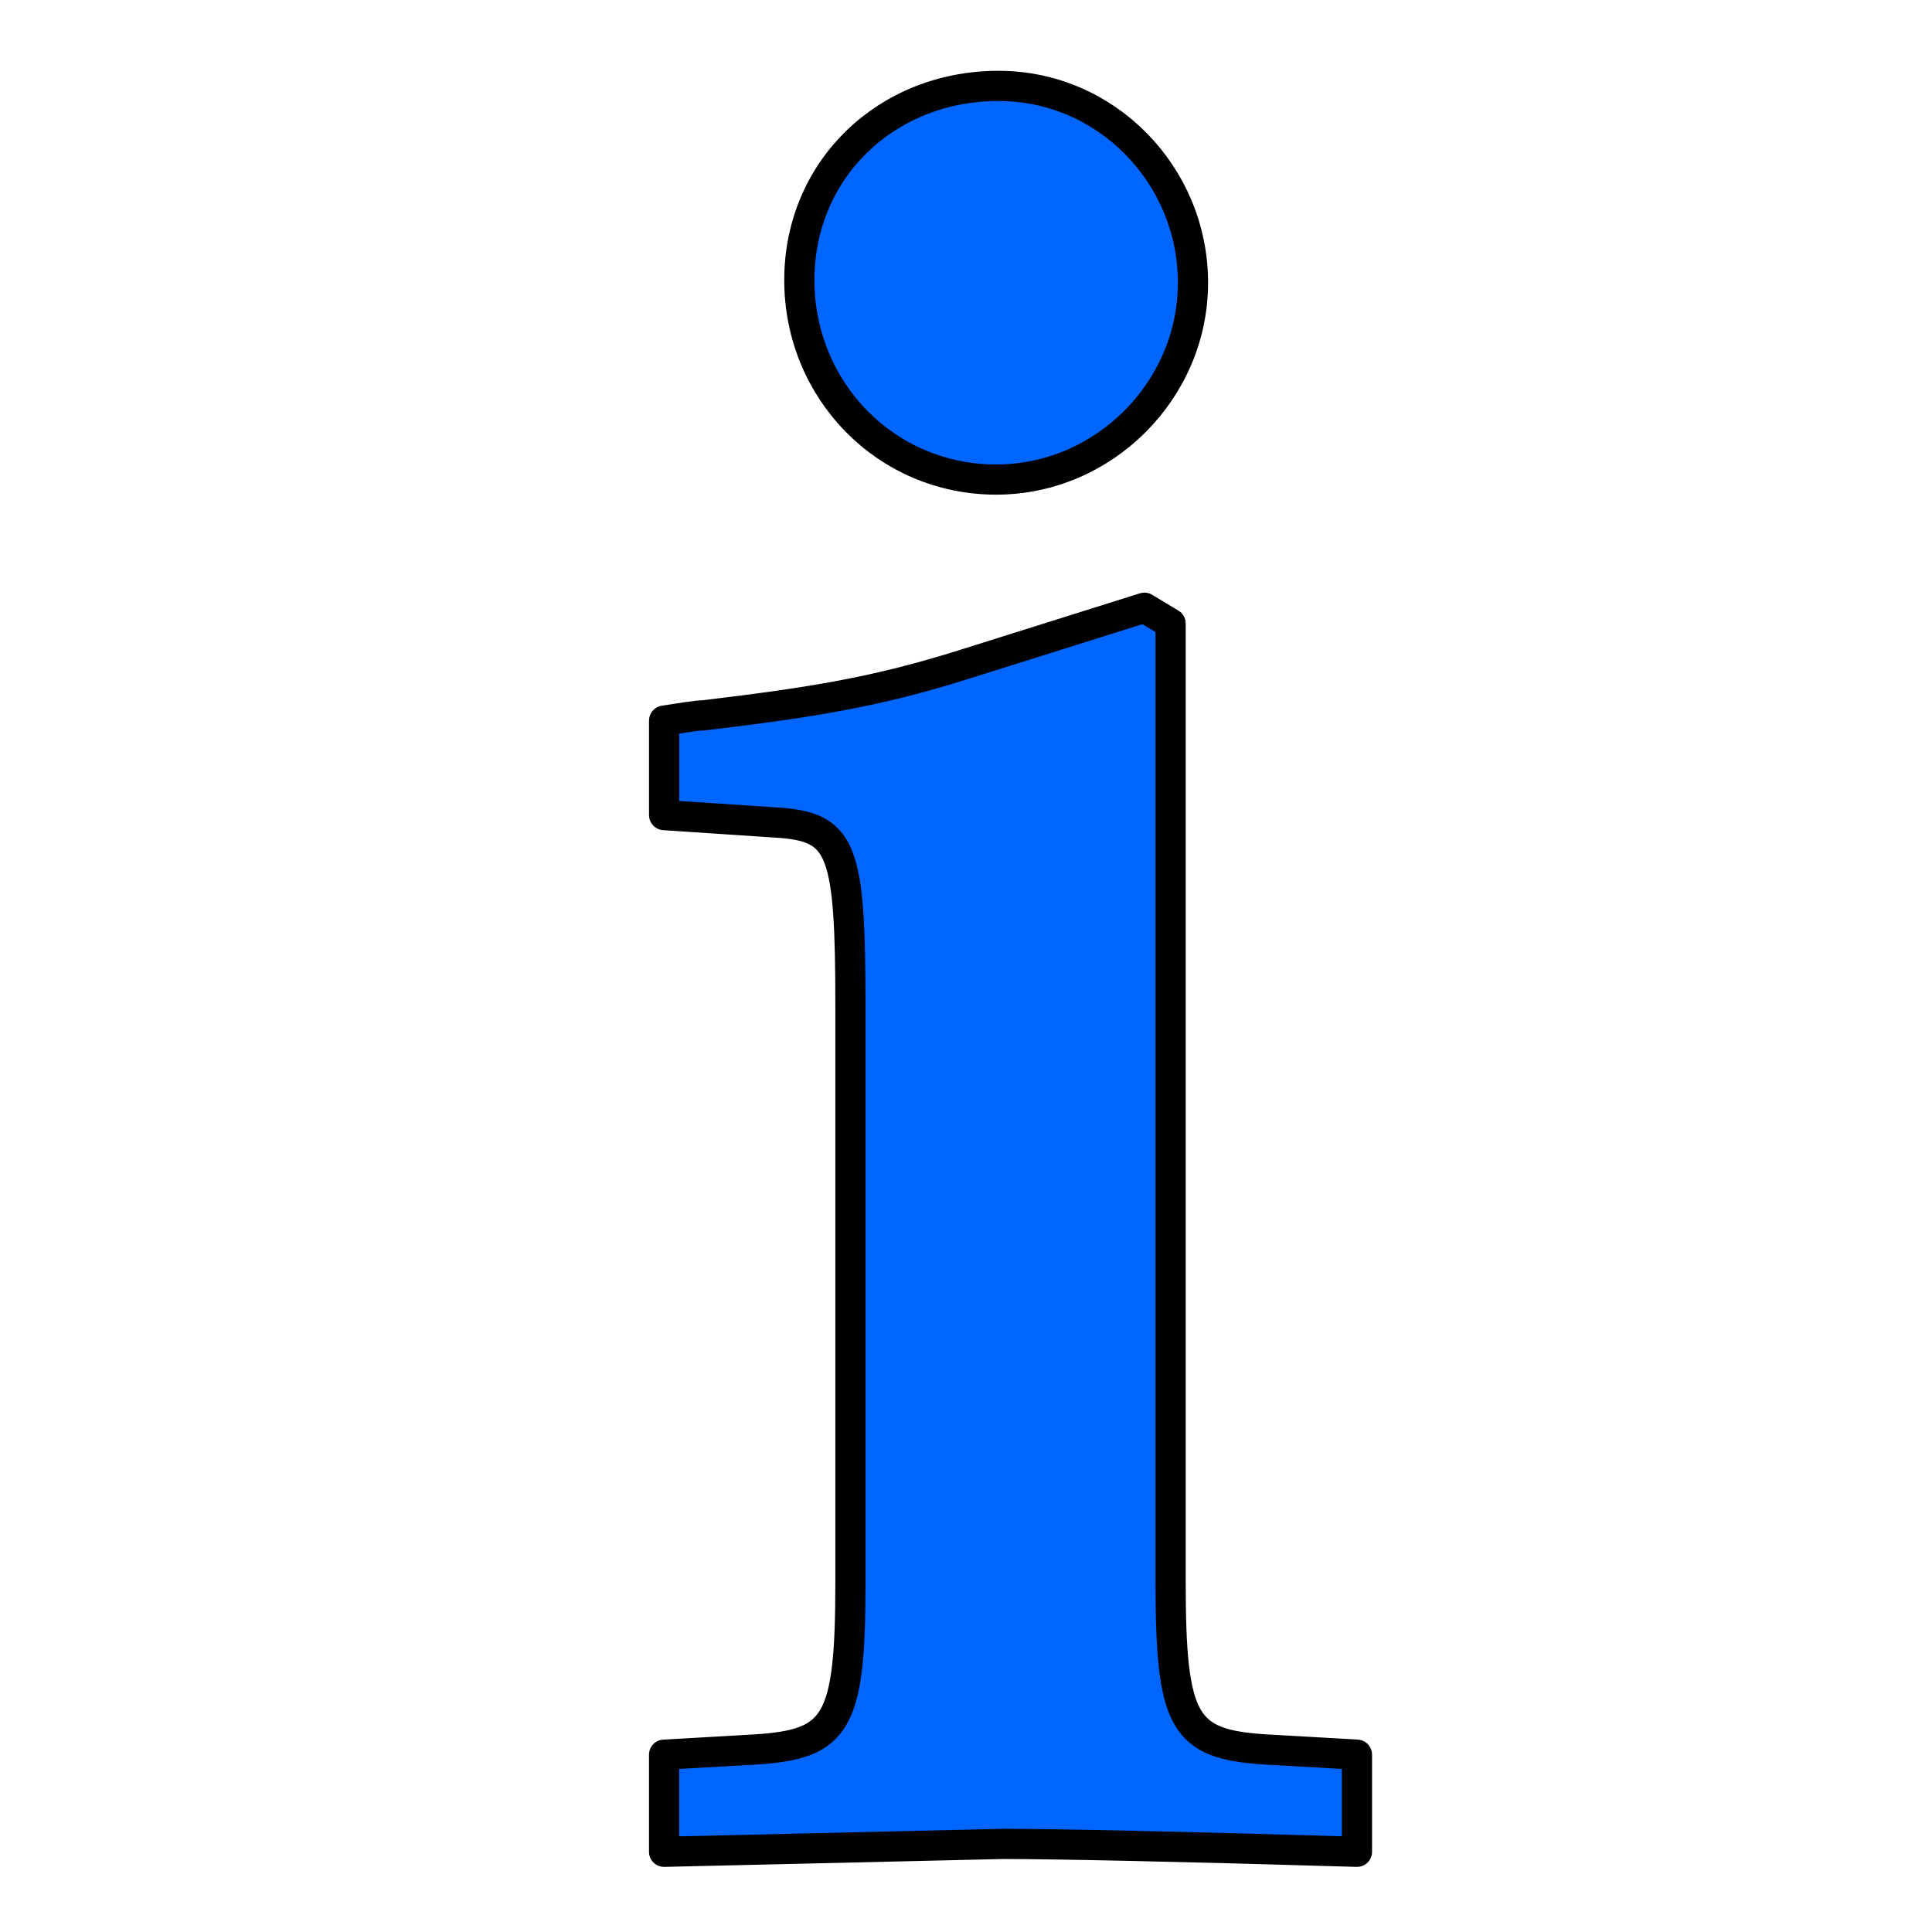 <?xml version="1.0" encoding="UTF-8"?>
<svg id="SVGRoot" width="64px" height="64px" version="1.1" viewBox="0 0 64 64" xmlns="http://www.w3.org/2000/svg">
 <g>
  <g transform="matrix(1.109 0 0 .929 -9.413 1.56)" display="none" fill="#59f" stroke="#000080" stroke-width="1.094" aria-label="?">
   <path d="m47.417 37.376h5.795v7.25h-5.795zm5.623-4.196h-5.452v-4.396q0-2.883 0.799-4.738t3.368-4.31l2.569-2.541q1.627-1.513 2.341-2.854 0.742-1.342 0.742-2.74 0-2.541-1.884-4.11-1.855-1.57-4.938-1.57-2.255 0-4.824 0.999-2.541 0.999-5.309 2.912v-5.366q2.683-1.627 5.423-2.426 2.769-0.799 5.709-0.799 5.252 0 8.421 2.769 3.197 2.769 3.197 7.307 0 2.169-1.028 4.139-1.028 1.941-3.597 4.396l-2.512 2.455q-1.342 1.342-1.913 2.112-0.542 0.742-0.771 1.456-0.171 0.599-0.257 1.456-0.086 0.856-0.086 2.341z" fill="#59f" stroke="#000080" stroke-width="1.094"/>
  </g>
  <g aria-label="i">
   <path d="m37.91 20.132-6.086 1.913c-2.782 0.869-4.869 1.217-8.52 1.652-0.261 0-0.696 0.087-1.304 0.174v3.13l3.912 0.261c2 0.174 2.26 0.956 2.26 6.086v19.04c0 4.695-0.435 5.39-3.13 5.564l-3.043 0.174v3.217l11.215-0.261c1.739 0 5.912 0.087 11.737 0.261v-3.217l-3.043-0.174c-2.695-0.174-3.13-0.869-3.13-5.564v-31.733zm-4.824-17.287c-3.738 0-6.607 2.782-6.607 6.434 0 3.651 2.869 6.607 6.52 6.607 3.564 0 6.52-2.956 6.52-6.52 0-3.564-2.869-6.52-6.434-6.52z" fill="#06f" stroke="#000" stroke-linecap="round" stroke-linejoin="round" style="font-variant-caps:normal;font-variant-east-asian:normal;font-variant-ligatures:normal;font-variant-numeric:normal"/>
  </g>
 </g>
</svg>
